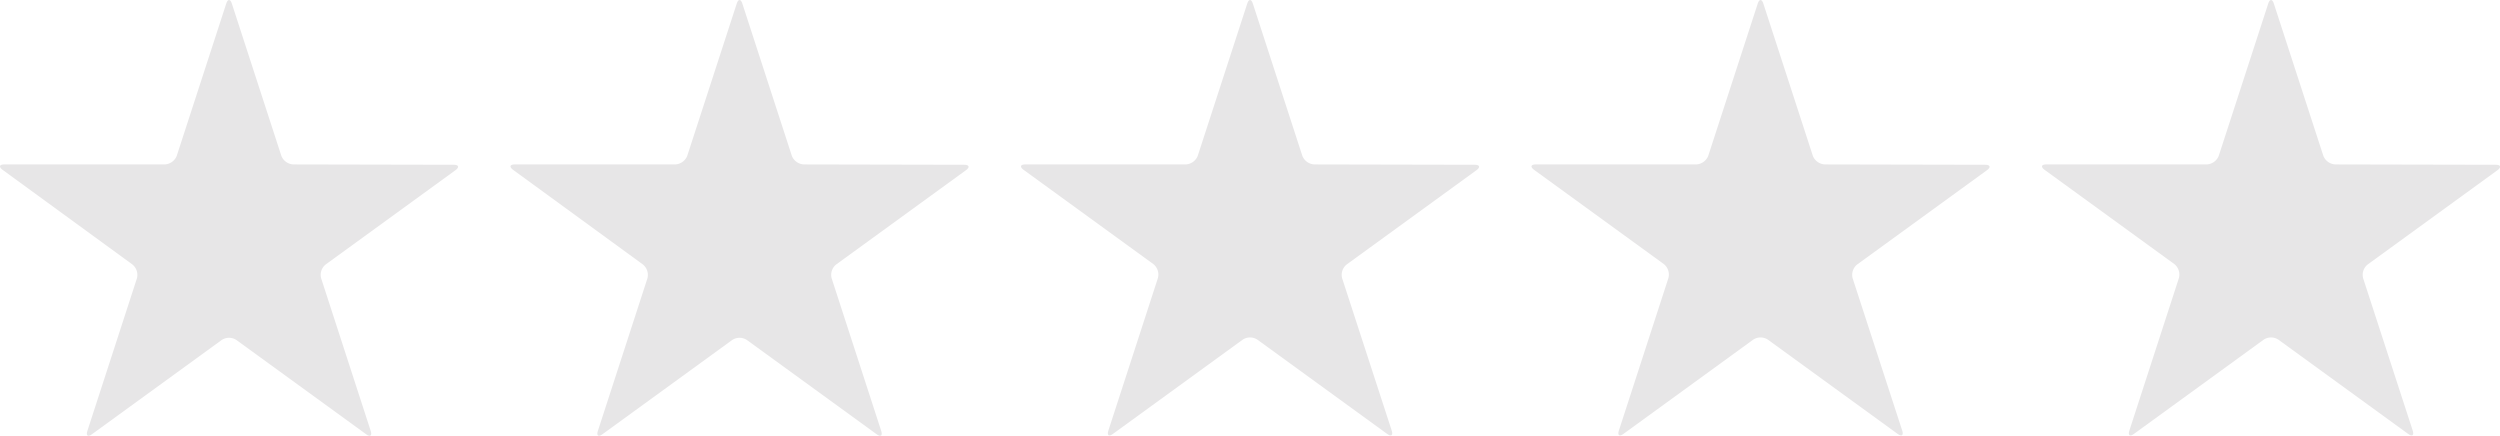 <svg id="Laag_1" data-name="Laag 1" xmlns="http://www.w3.org/2000/svg" width="103.66mm" height="18.07mm" viewBox="0 0 293.83 51.21"><defs><style>.cls-1{fill:#e7e6e7;}</style></defs><title>rating</title><path class="cls-1" d="M53.28,42a1.6,1.6,0,0,1-1.41-1L46.05,23.1c-.18-.56-.48-.56-.66,0L39.57,41a1.6,1.6,0,0,1-1.41,1H19.32c-.6,0-.69.28-.21.64L34.35,53.75a1.58,1.58,0,0,1,.54,1.65L29.07,73.32c-.18.56.06.74.54.39L44.85,62.64a1.57,1.57,0,0,1,1.74,0L61.83,73.71c.48.35.72.17.54-.39L56.55,55.4a1.56,1.56,0,0,1,.54-1.65L72.33,42.68c.48-.35.39-.64-.21-.64Z" transform="translate(-18.8 -22.68)"/><path class="cls-1" d="M113.28,42a1.6,1.6,0,0,1-1.41-1L106.05,23.1c-.18-.56-.48-.56-.66,0L99.57,41a1.6,1.6,0,0,1-1.41,1H79.32c-.6,0-.69.28-.21.64L94.35,53.75a1.58,1.58,0,0,1,.54,1.65L89.07,73.32c-.18.56.06.74.54.39l15.24-11.07a1.57,1.57,0,0,1,1.74,0l15.24,11.07c.48.35.72.17.54-.39L116.55,55.4a1.56,1.56,0,0,1,.54-1.65l15.24-11.07c.48-.35.39-.64-.21-.64Z" transform="translate(-18.8 -22.68)"/><path class="cls-1" d="M173.28,42a1.6,1.6,0,0,1-1.41-1L166.05,23.1c-.18-.56-.48-.56-.66,0L159.57,41a1.6,1.6,0,0,1-1.41,1H139.32c-.6,0-.69.28-.21.64l15.24,11.07a1.58,1.58,0,0,1,.54,1.65l-5.82,17.92c-.18.56.06.74.54.39l15.24-11.07a1.57,1.57,0,0,1,1.74,0l15.24,11.07c.48.35.72.17.54-.39L176.55,55.4a1.56,1.56,0,0,1,.54-1.65l15.24-11.07c.48-.35.39-.64-.21-.64Z" transform="translate(-18.8 -22.68)"/><path class="cls-1" d="M233.28,42a1.6,1.6,0,0,1-1.41-1L226.05,23.1c-.18-.56-.48-.56-.66,0L219.57,41a1.6,1.6,0,0,1-1.41,1H199.32c-.6,0-.69.28-.21.64l15.24,11.07a1.58,1.58,0,0,1,.54,1.65l-5.82,17.92c-.18.56.06.74.54.39l15.24-11.07a1.57,1.57,0,0,1,1.74,0l15.24,11.07c.48.35.72.17.54-.39L236.55,55.4a1.56,1.56,0,0,1,.54-1.65l15.24-11.07c.48-.35.39-.64-.21-.64Z" transform="translate(-18.8 -22.68)"/><path class="cls-1" d="M293.28,42a1.6,1.6,0,0,1-1.41-1L286.05,23.1c-.18-.56-.48-.56-.66,0L279.57,41a1.6,1.6,0,0,1-1.41,1H259.32c-.6,0-.69.28-.21.64l15.24,11.07a1.58,1.58,0,0,1,.54,1.65l-5.82,17.92c-.18.56.06.74.54.39l15.24-11.07a1.57,1.57,0,0,1,1.74,0l15.24,11.07c.48.35.72.17.54-.39L296.55,55.4a1.56,1.56,0,0,1,.54-1.65l15.24-11.07c.48-.35.39-.64-.21-.64Z" transform="translate(-18.8 -22.68)"/></svg>